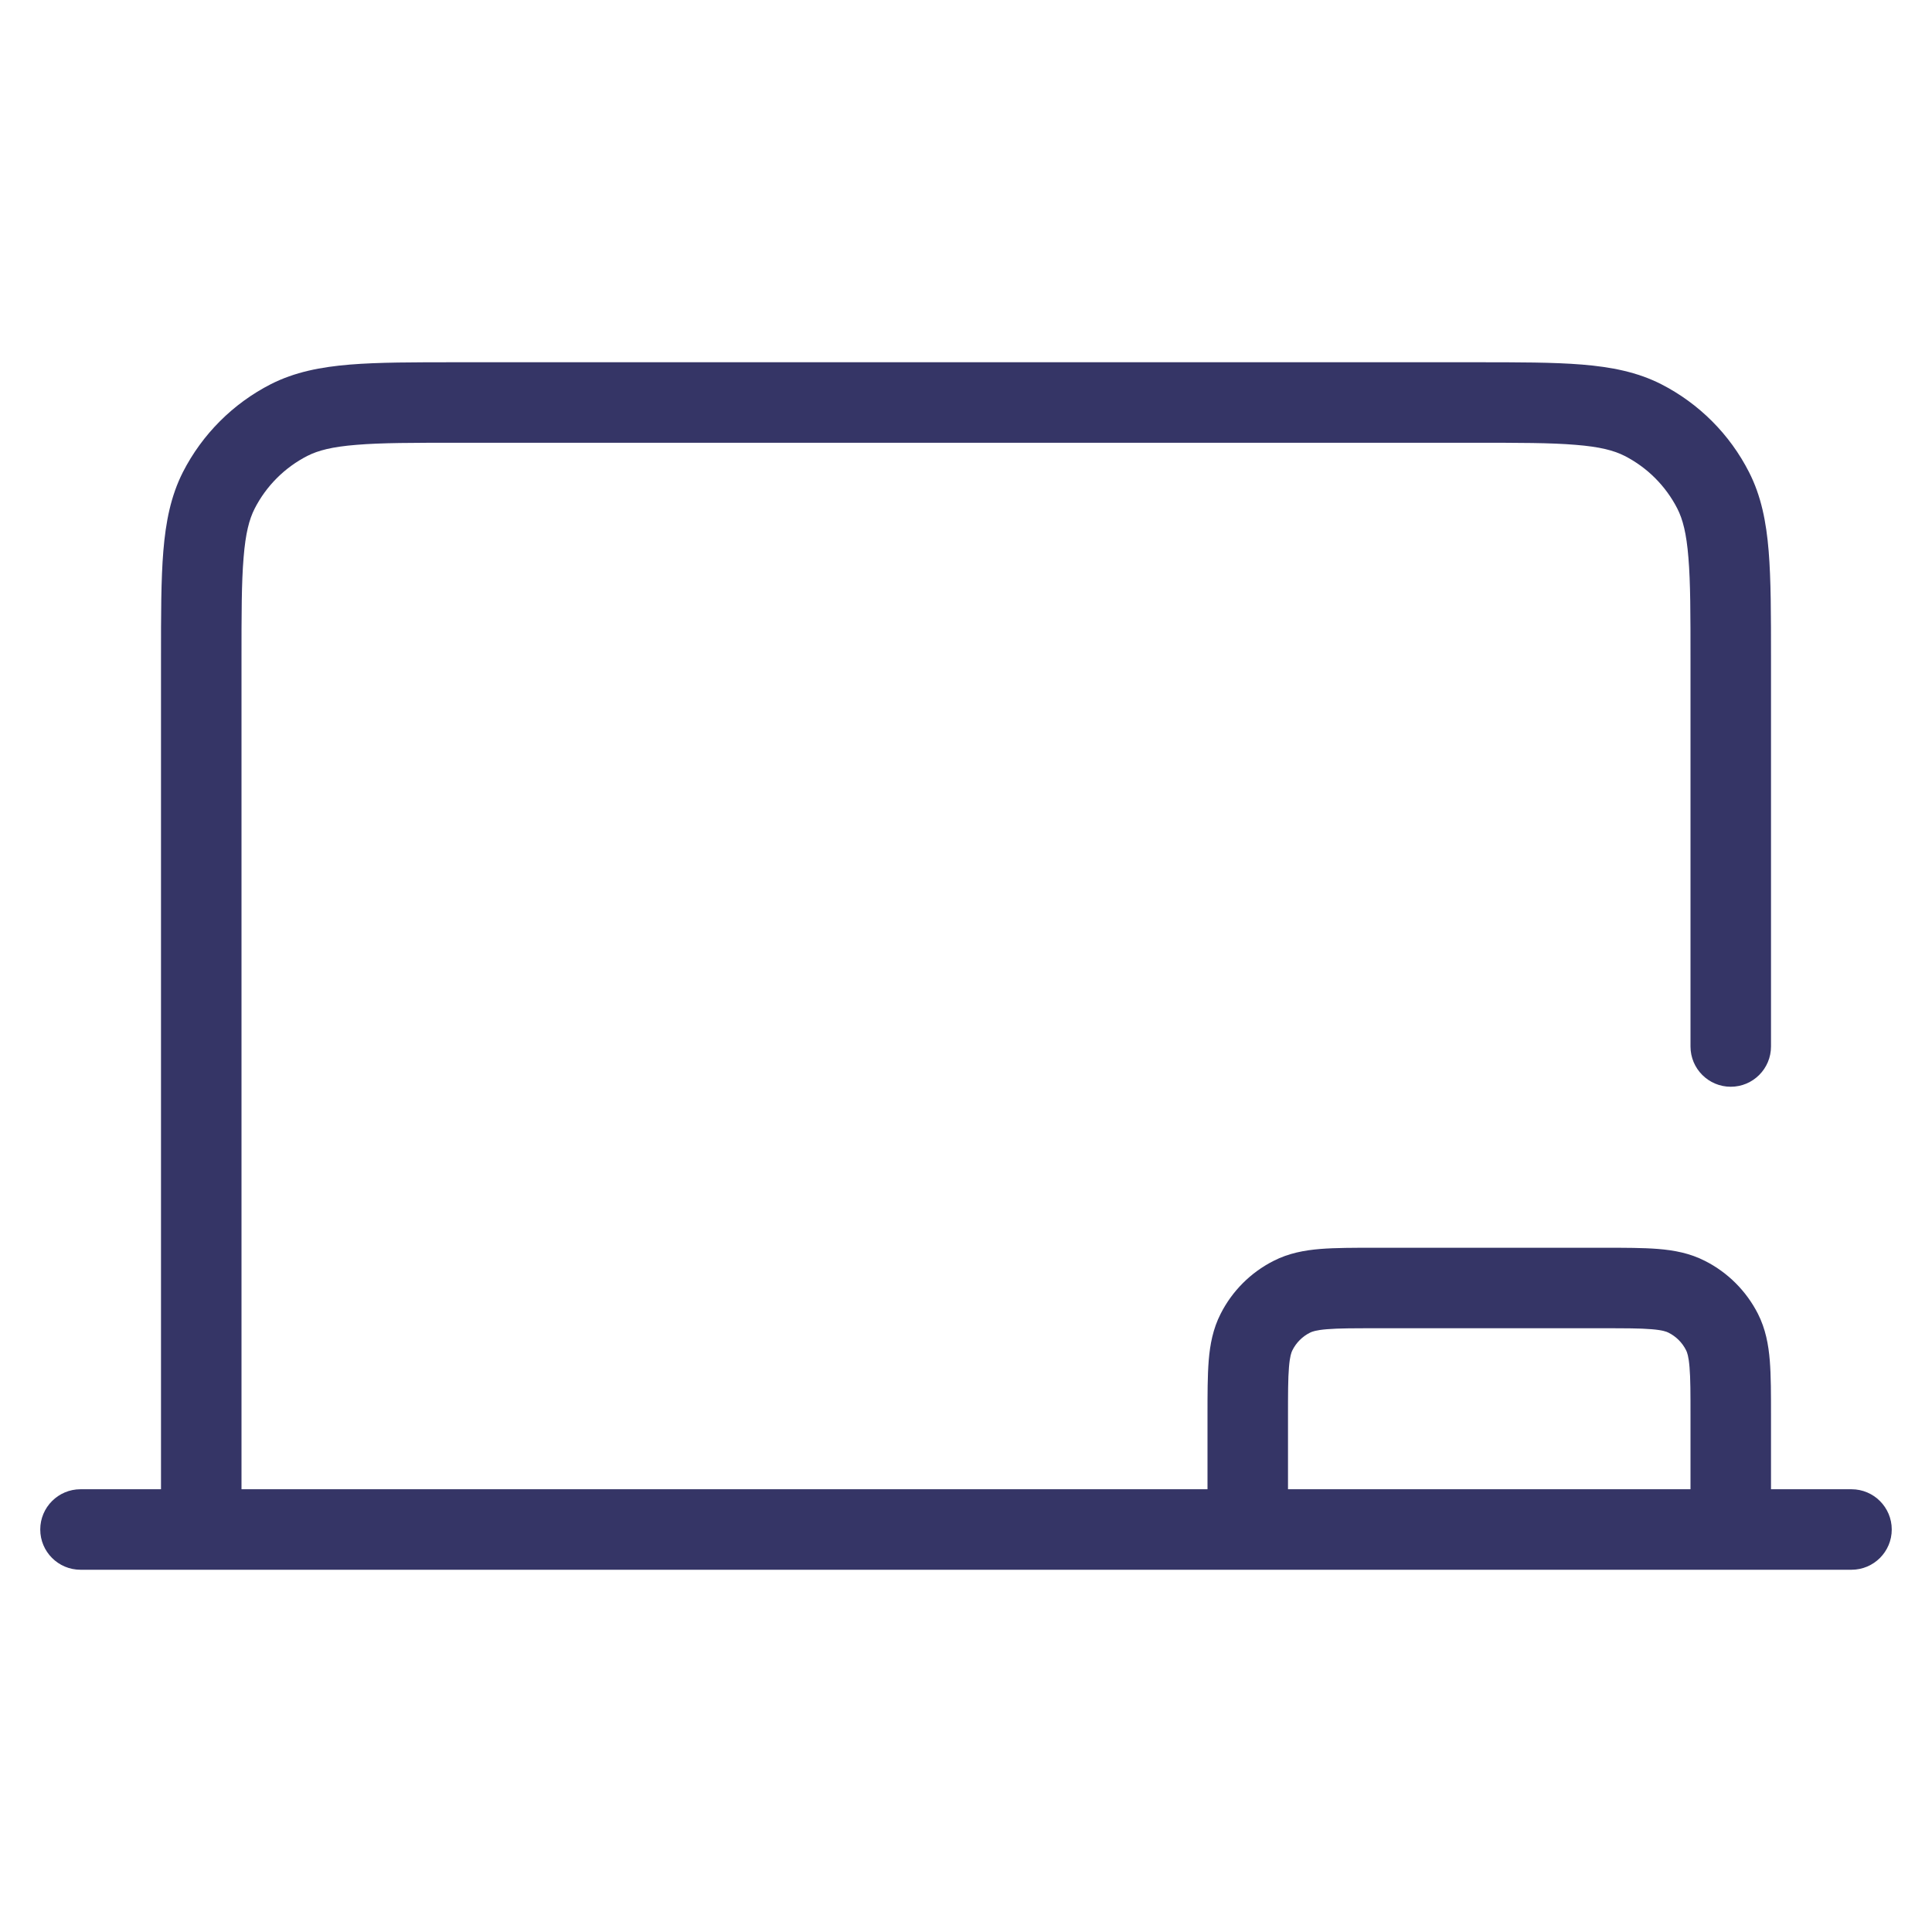 <svg width="24" height="24" viewBox="0 0 24 24" fill="none" xmlns="http://www.w3.org/2000/svg">
<path fill-rule="evenodd" clip-rule="evenodd" d="M5.679 4.5H18.321C18.863 4.5 19.3 4.5 19.654 4.529C20.019 4.559 20.339 4.622 20.635 4.772C21.105 5.012 21.488 5.395 21.727 5.865C21.878 6.161 21.941 6.481 21.971 6.846C22 7.2 22 7.637 22 8.179V13C22 13.276 21.776 13.5 21.5 13.5C21.224 13.5 21 13.276 21 13V8.2C21 7.632 21 7.236 20.974 6.927C20.95 6.625 20.904 6.451 20.837 6.319C20.693 6.037 20.463 5.807 20.181 5.663C20.049 5.596 19.875 5.55 19.573 5.526C19.265 5.5 18.868 5.5 18.3 5.5H5.7C5.132 5.5 4.736 5.5 4.427 5.526C4.125 5.55 3.951 5.596 3.819 5.663C3.537 5.807 3.307 6.037 3.163 6.319C3.096 6.451 3.05 6.625 3.026 6.927C3 7.236 3 7.632 3 8.2V18.5H15L15 17.581C15 17.317 15 17.09 15.015 16.902C15.031 16.705 15.067 16.508 15.164 16.319C15.307 16.037 15.537 15.807 15.819 15.664C16.008 15.567 16.205 15.531 16.402 15.515C16.59 15.5 16.817 15.5 17.081 15.5H19.919C20.183 15.5 20.41 15.5 20.598 15.515C20.795 15.531 20.992 15.567 21.181 15.664C21.463 15.807 21.693 16.037 21.837 16.319C21.933 16.508 21.969 16.705 21.985 16.902C22 17.09 22 17.317 22 17.581V18.5H23C23.276 18.5 23.5 18.724 23.5 19C23.5 19.276 23.276 19.5 23 19.5H21.501C21.501 19.5 21.501 19.5 21.501 19.5L15.5 19.5C15.5 19.5 15.5 19.5 15.5 19.5L1 19.5C0.724 19.5 0.5 19.276 0.5 19C0.5 18.724 0.724 18.5 1 18.5H2L2 8.179C2 7.637 2 7.2 2.029 6.846C2.059 6.481 2.122 6.161 2.272 5.865C2.512 5.395 2.895 5.012 3.365 4.772C3.661 4.622 3.981 4.559 4.346 4.529C4.7 4.5 5.137 4.5 5.679 4.5ZM21 18.5V17.6C21 17.312 21 17.126 20.988 16.984C20.977 16.848 20.958 16.798 20.945 16.773C20.898 16.679 20.821 16.602 20.727 16.555C20.702 16.542 20.652 16.523 20.516 16.512C20.374 16.5 20.188 16.5 19.9 16.5H17.1C16.812 16.5 16.626 16.5 16.484 16.512C16.348 16.523 16.298 16.542 16.273 16.555C16.179 16.602 16.102 16.679 16.055 16.773C16.042 16.798 16.023 16.848 16.012 16.984C16 17.126 16 17.312 16 17.6V18.5H21Z" fill="#353566"/>
</svg>

